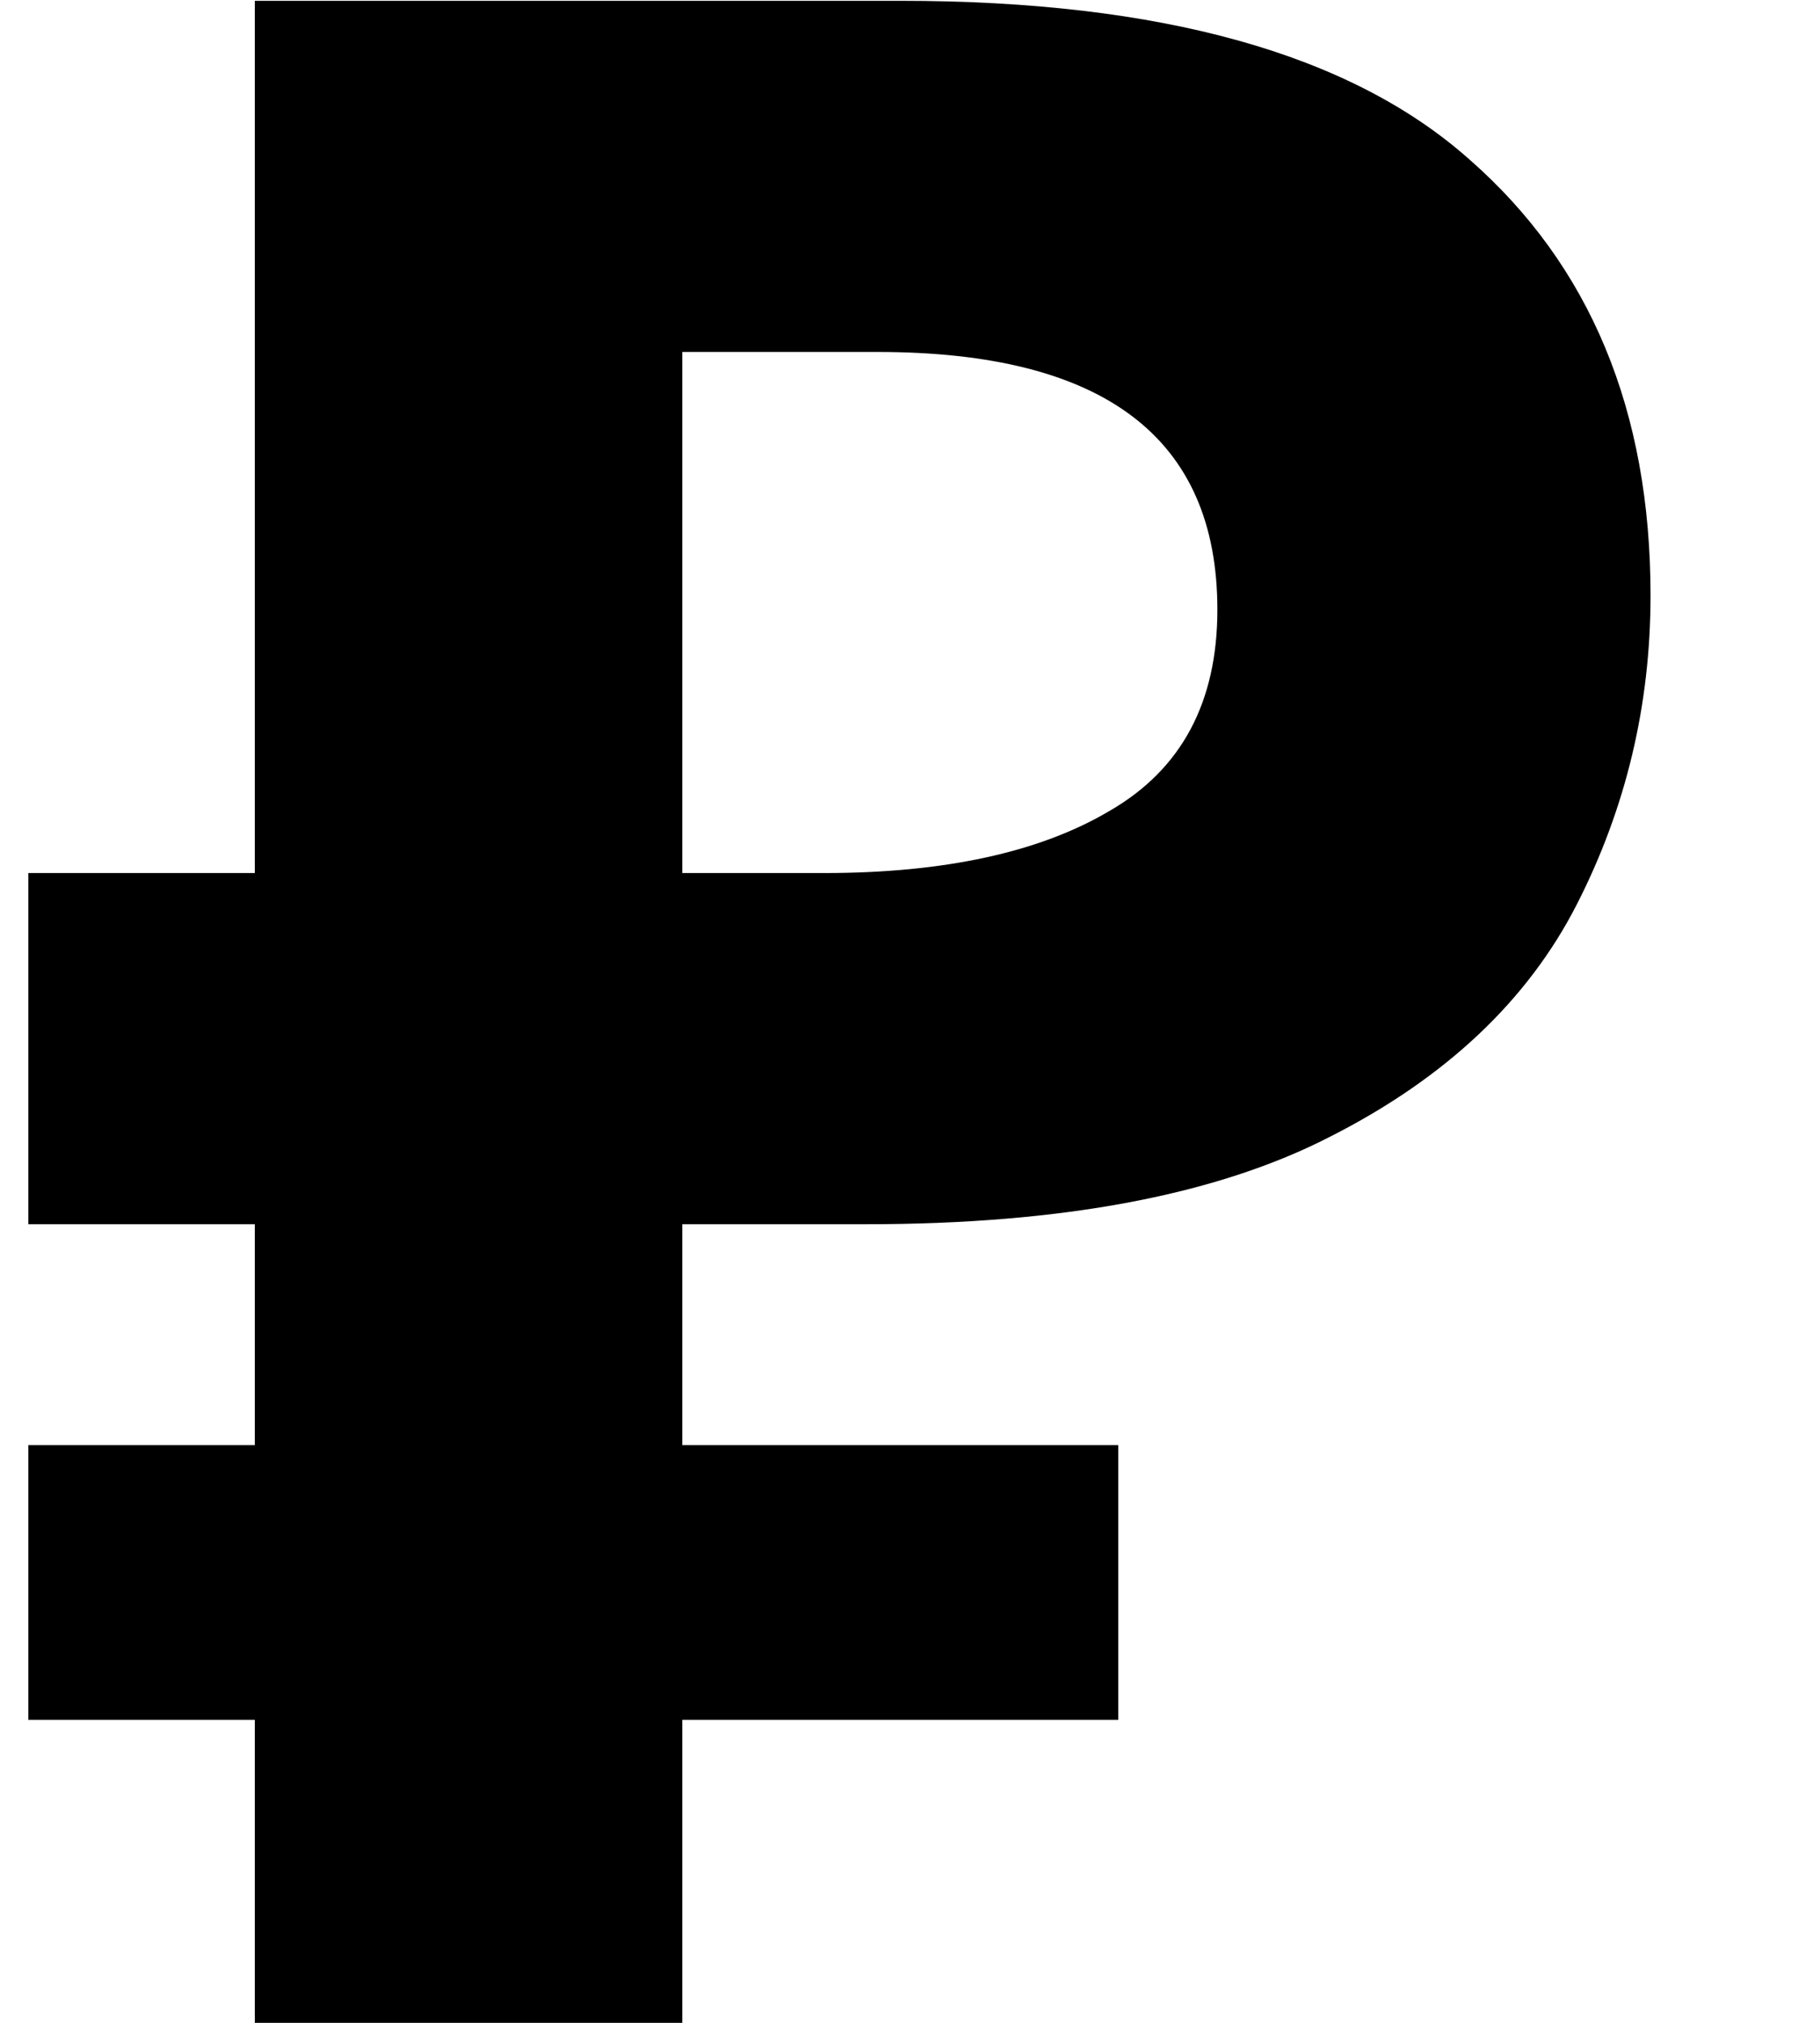 <svg width="9" height="10" viewBox="0 0 9 10" fill="none" xmlns="http://www.w3.org/2000/svg">
<path d="M1.26 10V8.502H0.14V7.144H1.26V6.052H0.14V4.316H1.26V0.004H4.452C5.74 0.004 6.678 0.265 7.266 0.788C7.863 1.311 8.162 2.029 8.162 2.944C8.162 3.485 8.041 3.994 7.798 4.47C7.555 4.946 7.149 5.329 6.58 5.618C6.02 5.907 5.255 6.052 4.284 6.052H3.374V7.144H5.53V8.502H3.374V10H1.26ZM4.074 4.316C4.671 4.316 5.143 4.213 5.488 4.008C5.843 3.803 6.02 3.471 6.02 3.014C6.02 2.165 5.46 1.74 4.34 1.74H3.374V4.316H4.074Z" fill="black"/>
</svg>

